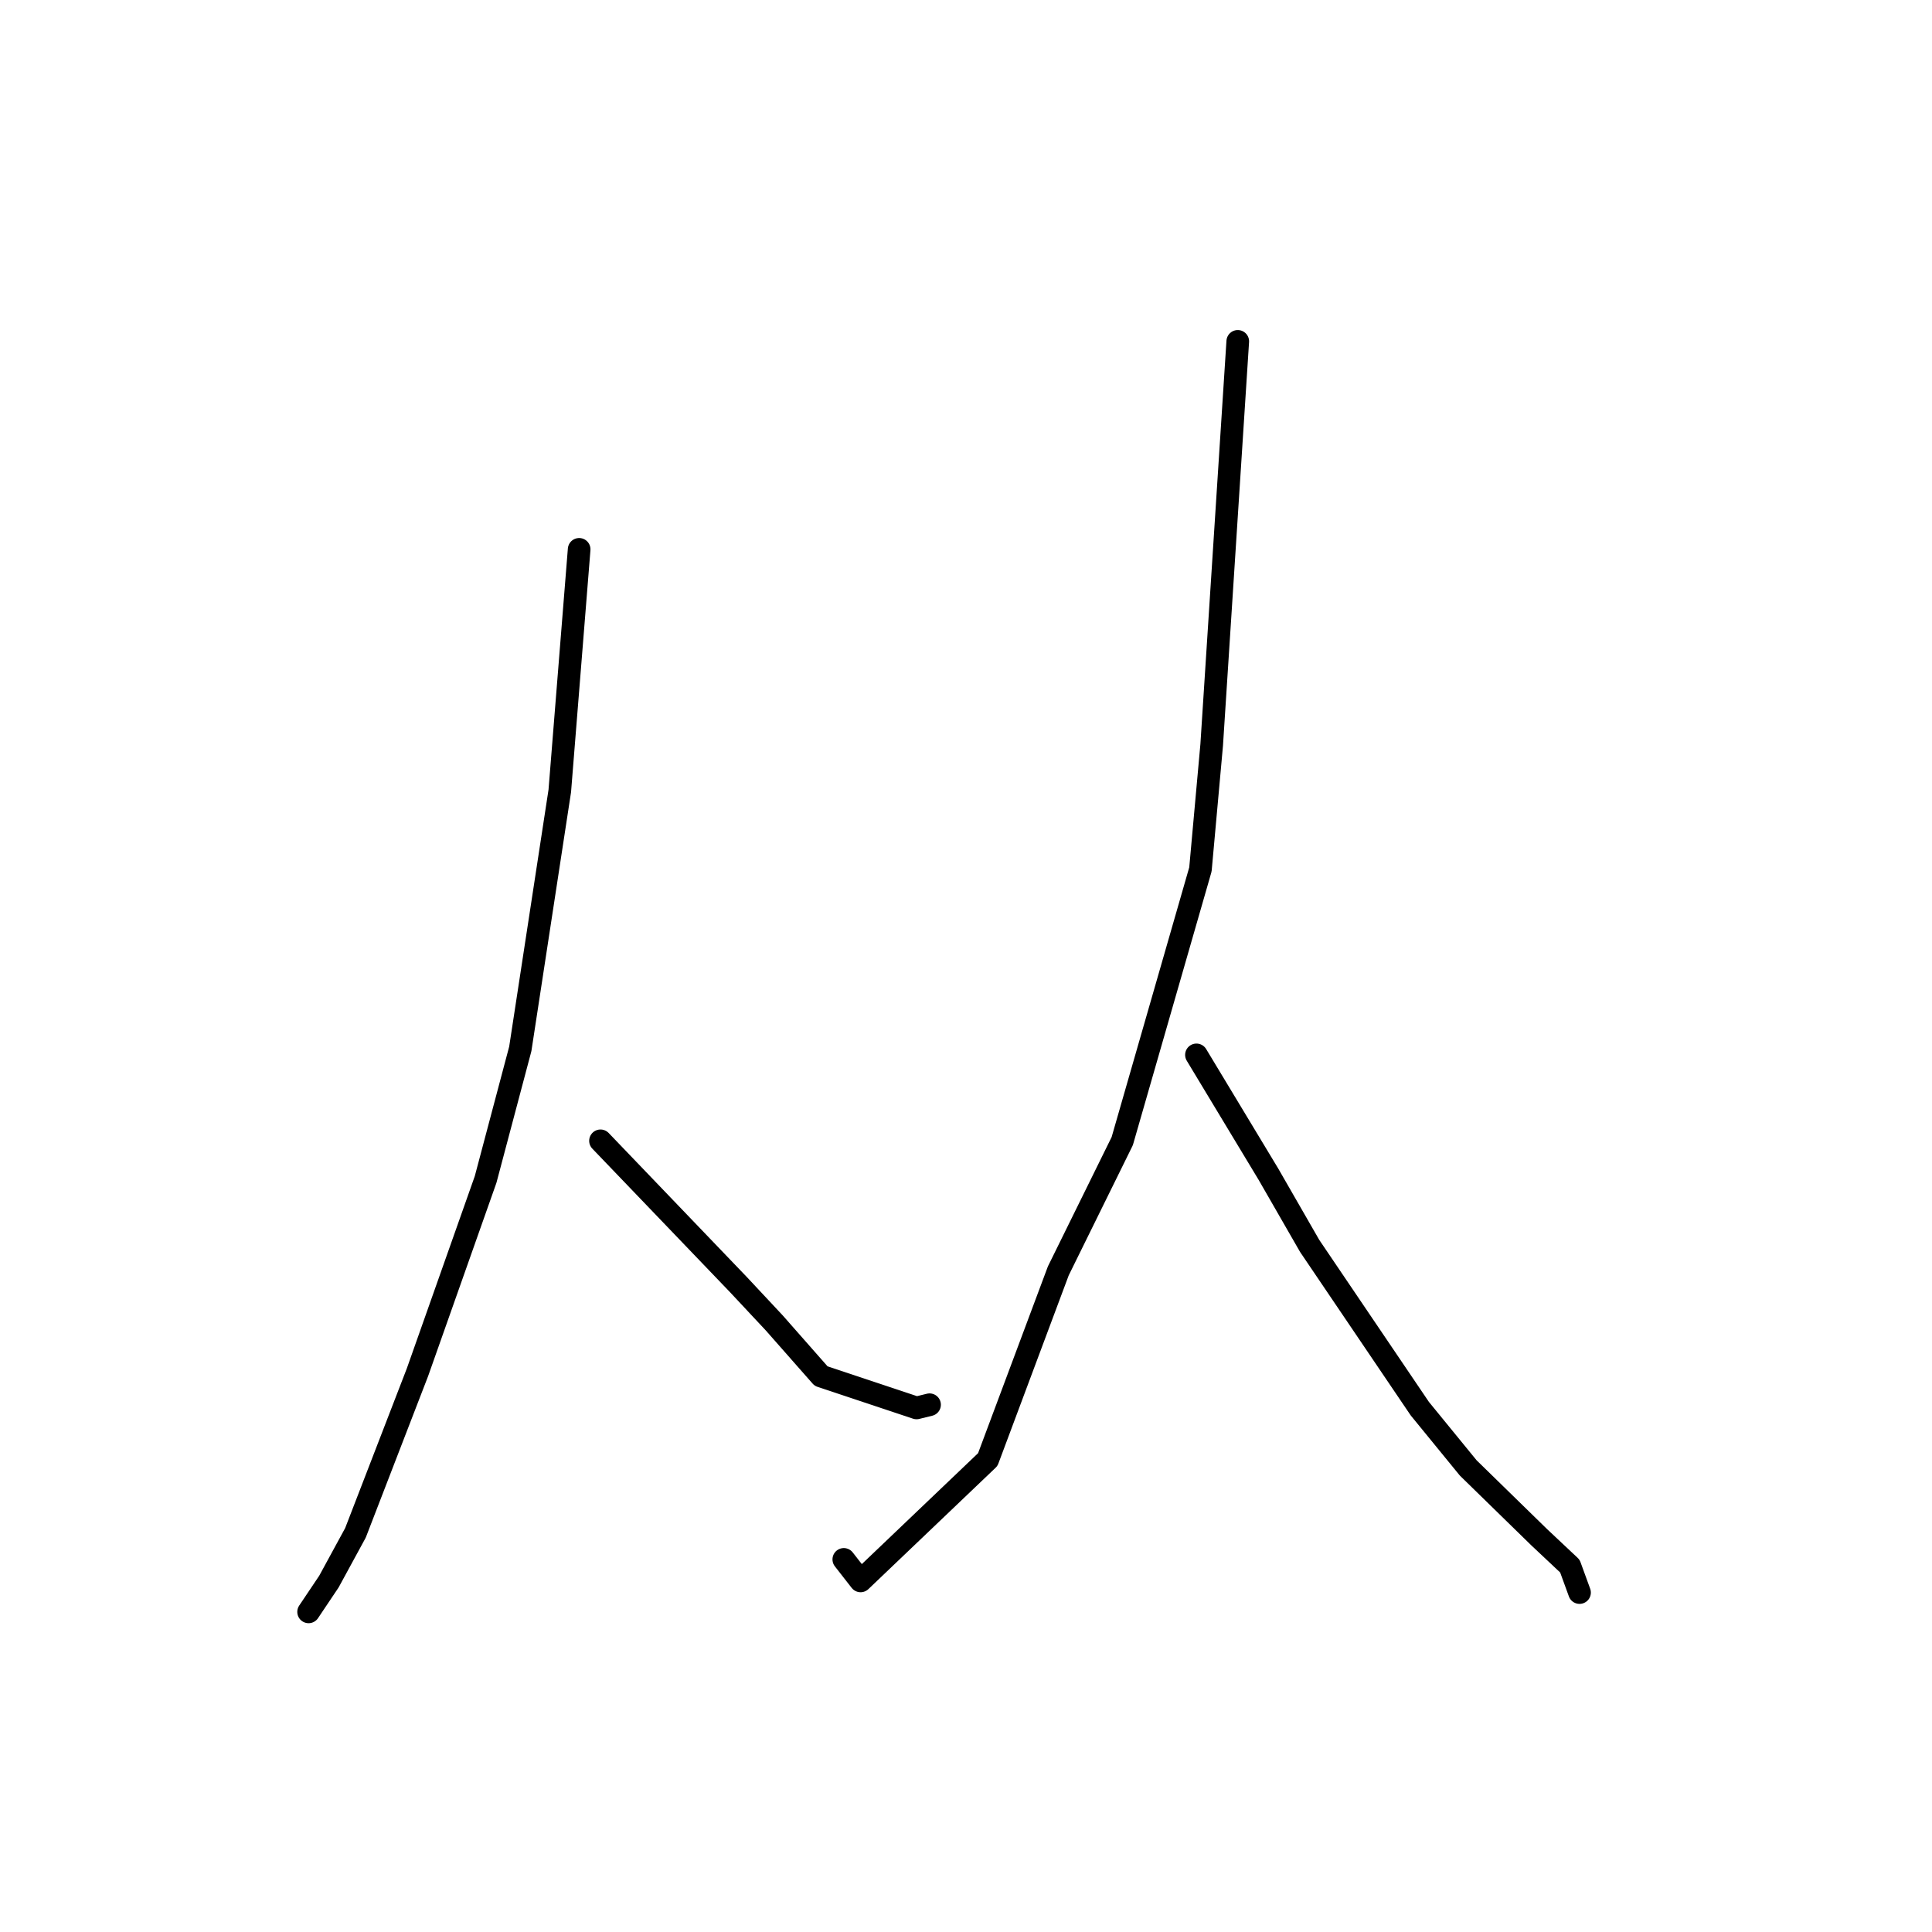 <?xml version="1.0" standalone="no"?>
    <svg width="256" height="256" xmlns="http://www.w3.org/2000/svg" version="1.1">
    <polyline stroke="black" stroke-width="3" stroke-linecap="round" fill="transparent" stroke-linejoin="round" points="76.741 72.791 75.458 88.792 74.175 104.793 68.941 138.98 64.347 156.283 55.319 181.828 47.1 203.11 43.581 209.572 41.135 213.218 40.891 213.582 " />
        <polyline stroke="black" stroke-width="3" stroke-linecap="round" fill="transparent" stroke-linejoin="round" points="79.569 151.164 88.71 160.693 97.85 170.222 102.601 175.303 108.798 182.341 121.449 186.558 123.171 186.134 " />
        <polyline stroke="black" stroke-width="3" stroke-linecap="round" fill="transparent" stroke-linejoin="round" points="164.01 45.233 162.282 71.973 160.554 98.714 159.064 115.195 148.702 151.207 140.233 168.395 130.885 193.401 114.033 209.479 111.808 206.627 " />
        <polyline stroke="black" stroke-width="3" stroke-linecap="round" fill="transparent" stroke-linejoin="round" points="158.536 139.777 163.307 147.685 168.077 155.593 173.541 165.097 188.13 186.652 194.549 194.51 203.96 203.699 208.018 207.515 209.18 210.704 209.296 211.023 " />
        </svg>